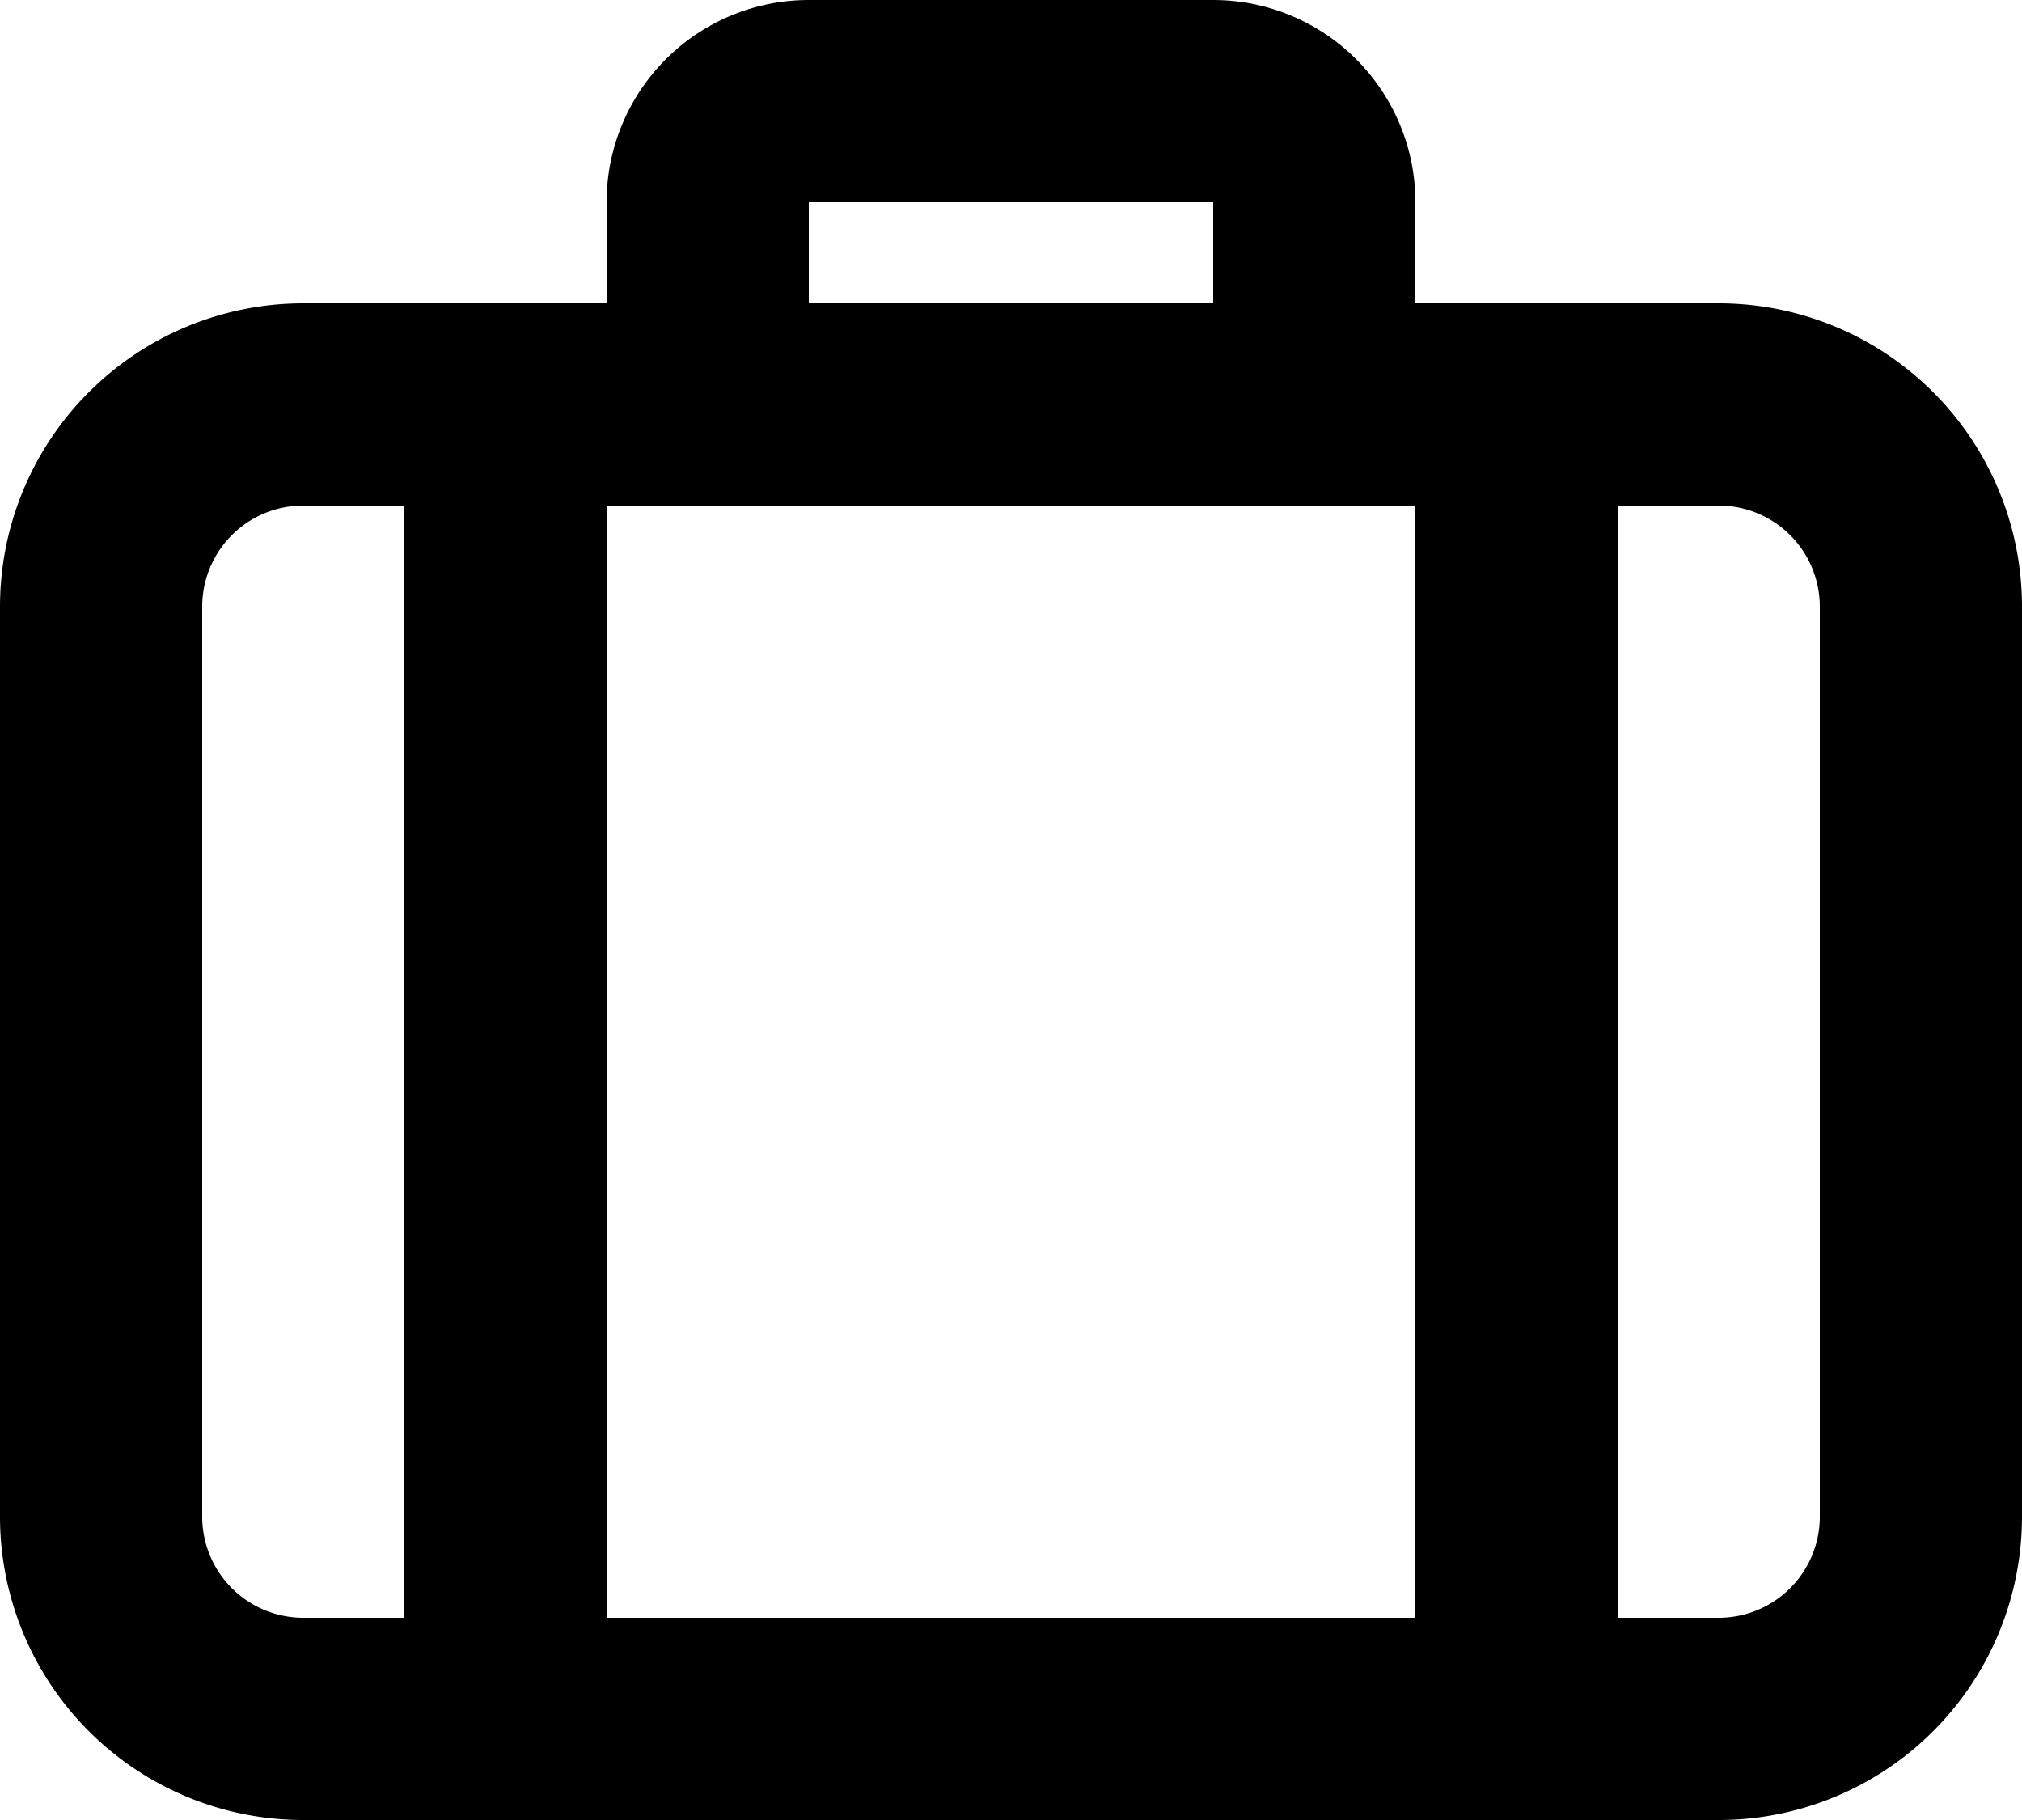 <svg xmlns="http://www.w3.org/2000/svg" width="20" height="18" fill="none" viewBox="0 0 20 18">
  <path stroke="#000" stroke-linecap="round" stroke-linejoin="round" stroke-width="2" d="M13 4V2a1 1 0 0 0-1-1H8a1 1 0 0 0-1 1v2M5 17V4m10 13V4M3 17h14a2 2 0 0 0 2-2V6a2 2 0 0 0-2-2H3a2 2 0 0 0-2 2v9a2 2 0 0 0 2 2Z"/>
</svg>
